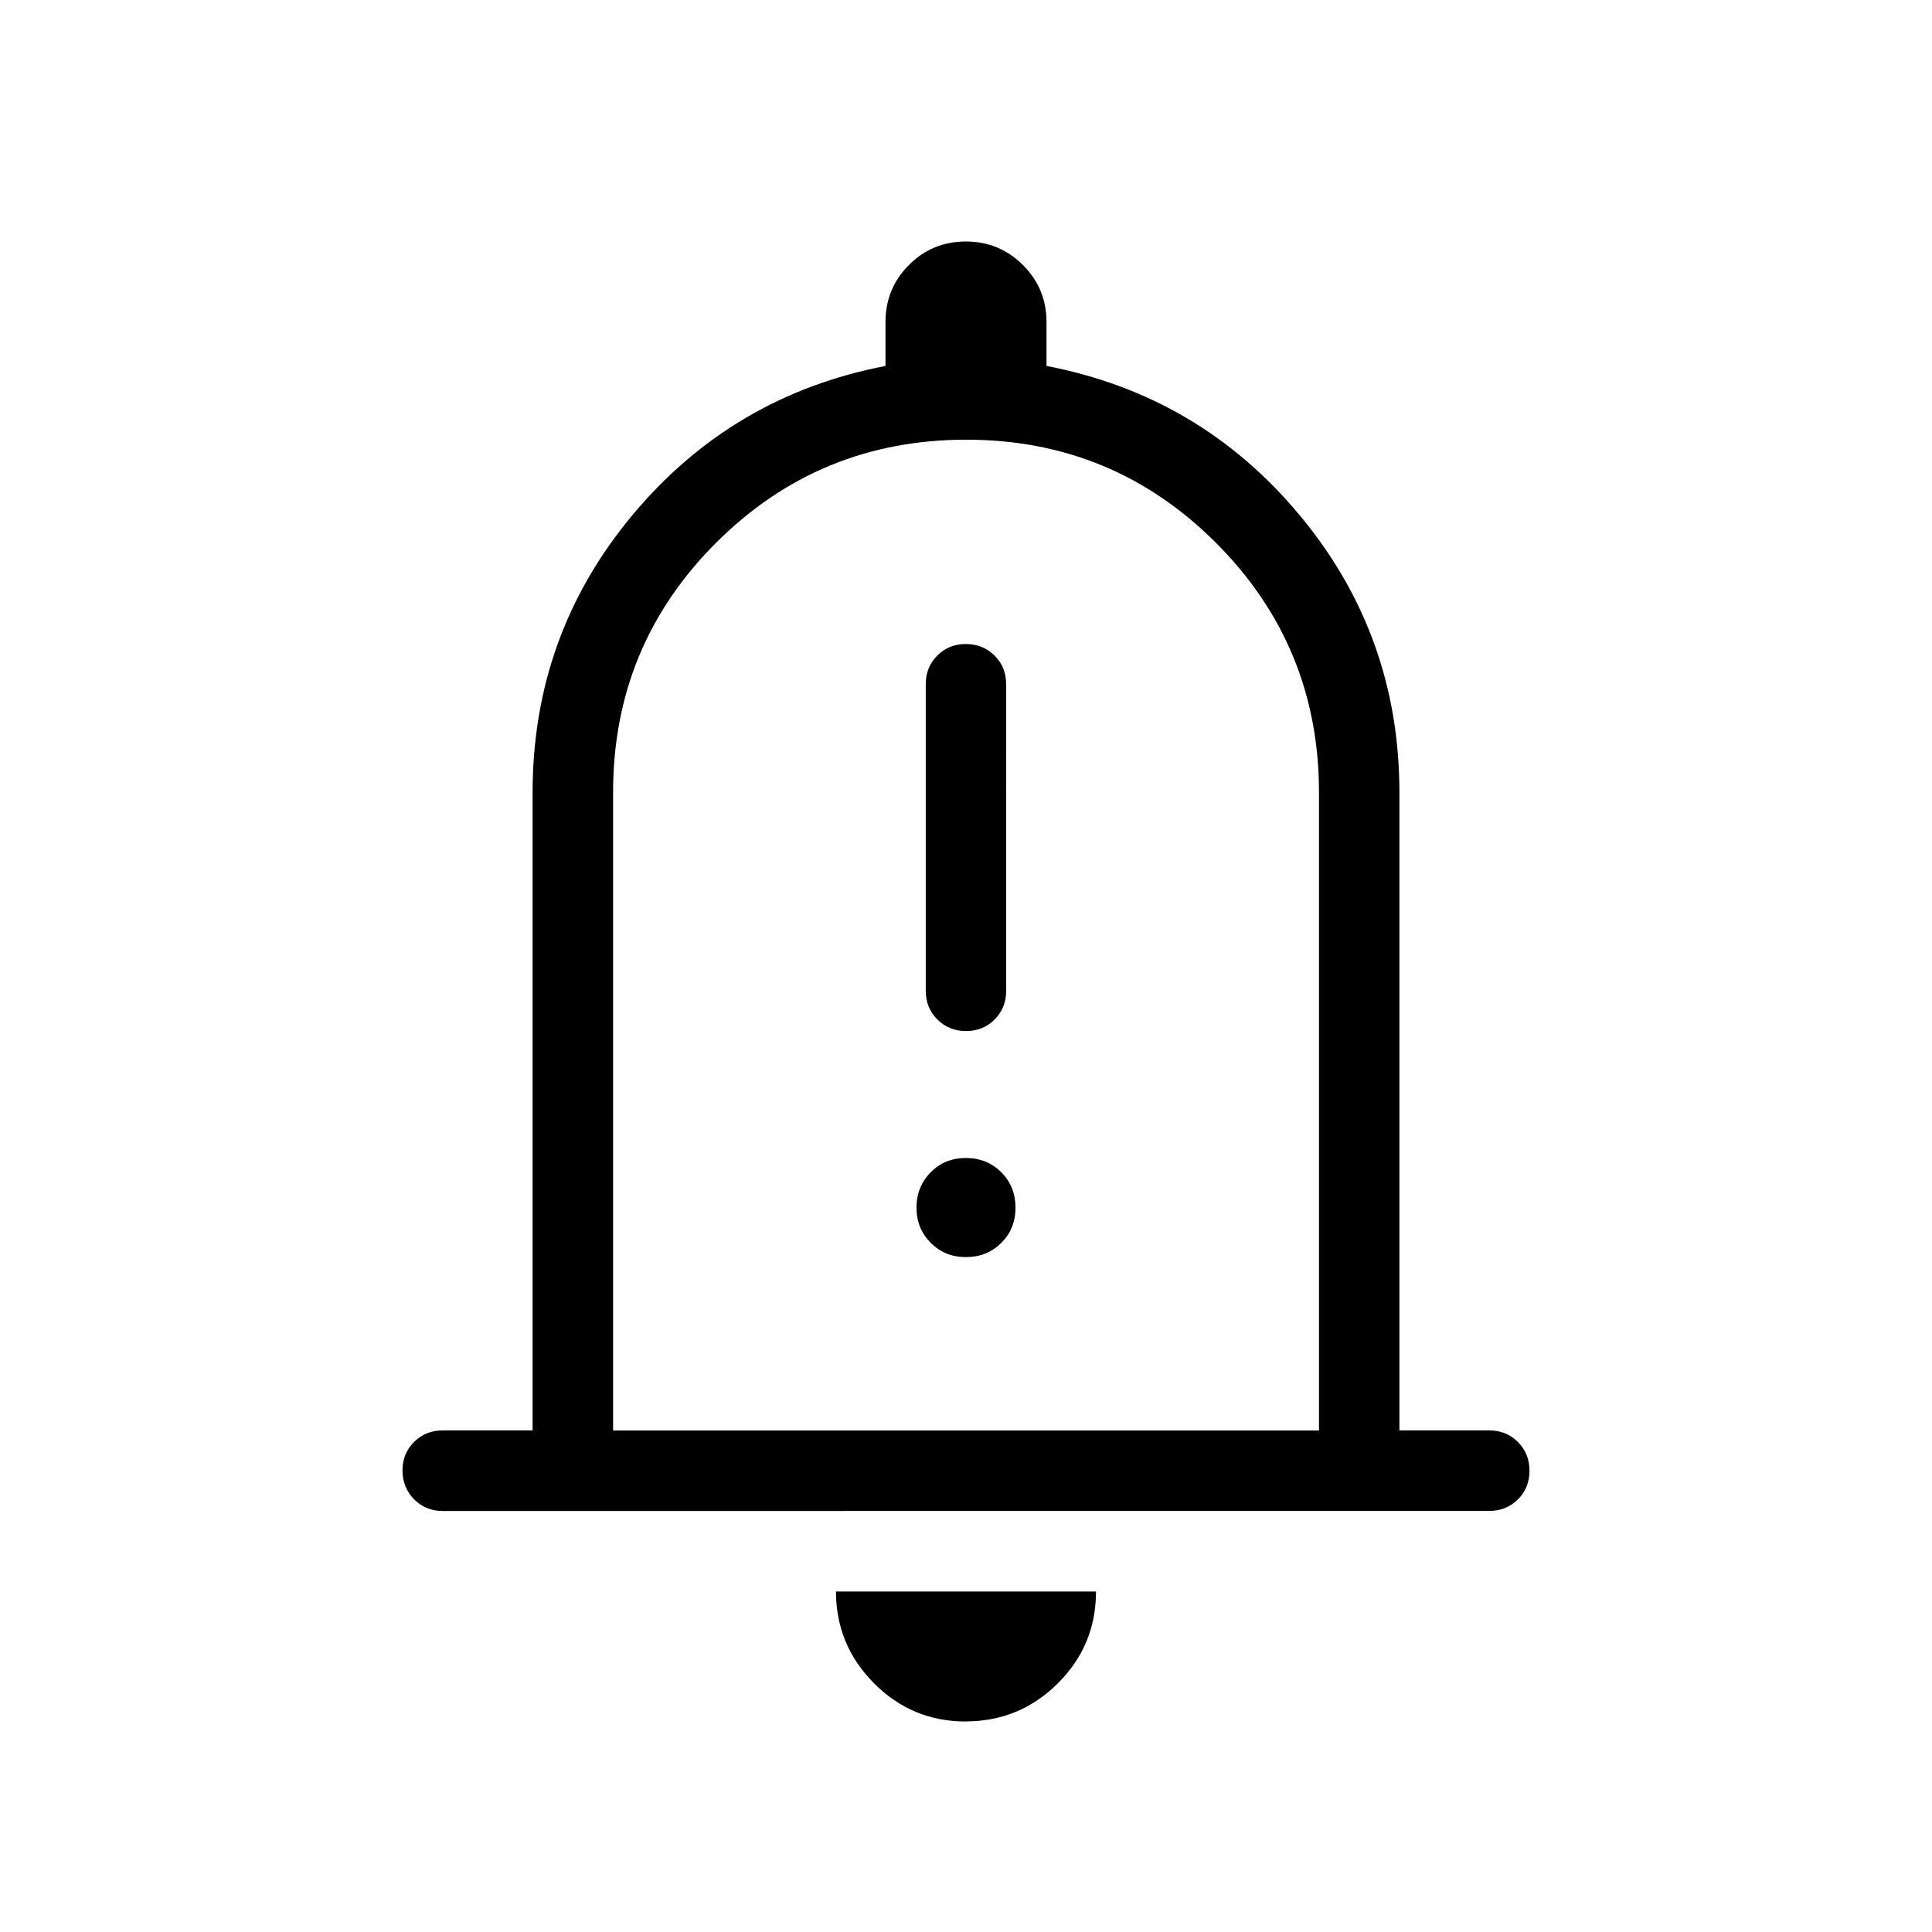 <svg xmlns="http://www.w3.org/2000/svg" width="3em" height="3em" viewBox="0 0 24 24"><path fill="currentColor" d="M5.5 18.77q-.213 0-.356-.145T5 18.268t.144-.356t.356-.143h1.116V9.846q0-1.96 1.24-3.447T11 4.546V4q0-.417.291-.708q.291-.292.707-.292t.709.292T13 4v.546q1.904.365 3.144 1.853t1.24 3.447v7.923H18.5q.213 0 .356.144q.144.144.144.357t-.144.356t-.356.143zm6.497 2.615q-.668 0-1.14-.475t-.472-1.14h3.23q0 .67-.475 1.142q-.476.472-1.143.472M7.616 17.77h8.769V9.846q0-1.823-1.281-3.104T12 5.462t-3.104 1.28t-1.28 3.104zM12 12.808q.213 0 .356-.144t.143-.356V8.5q0-.213-.144-.356T11.999 8t-.356.144t-.143.356v3.808q0 .212.144.356t.357.144M12 15.616q.262 0 .439-.177t.176-.439t-.177-.438t-.438-.177t-.438.177t-.177.438t.177.439t.438.177"/></svg>